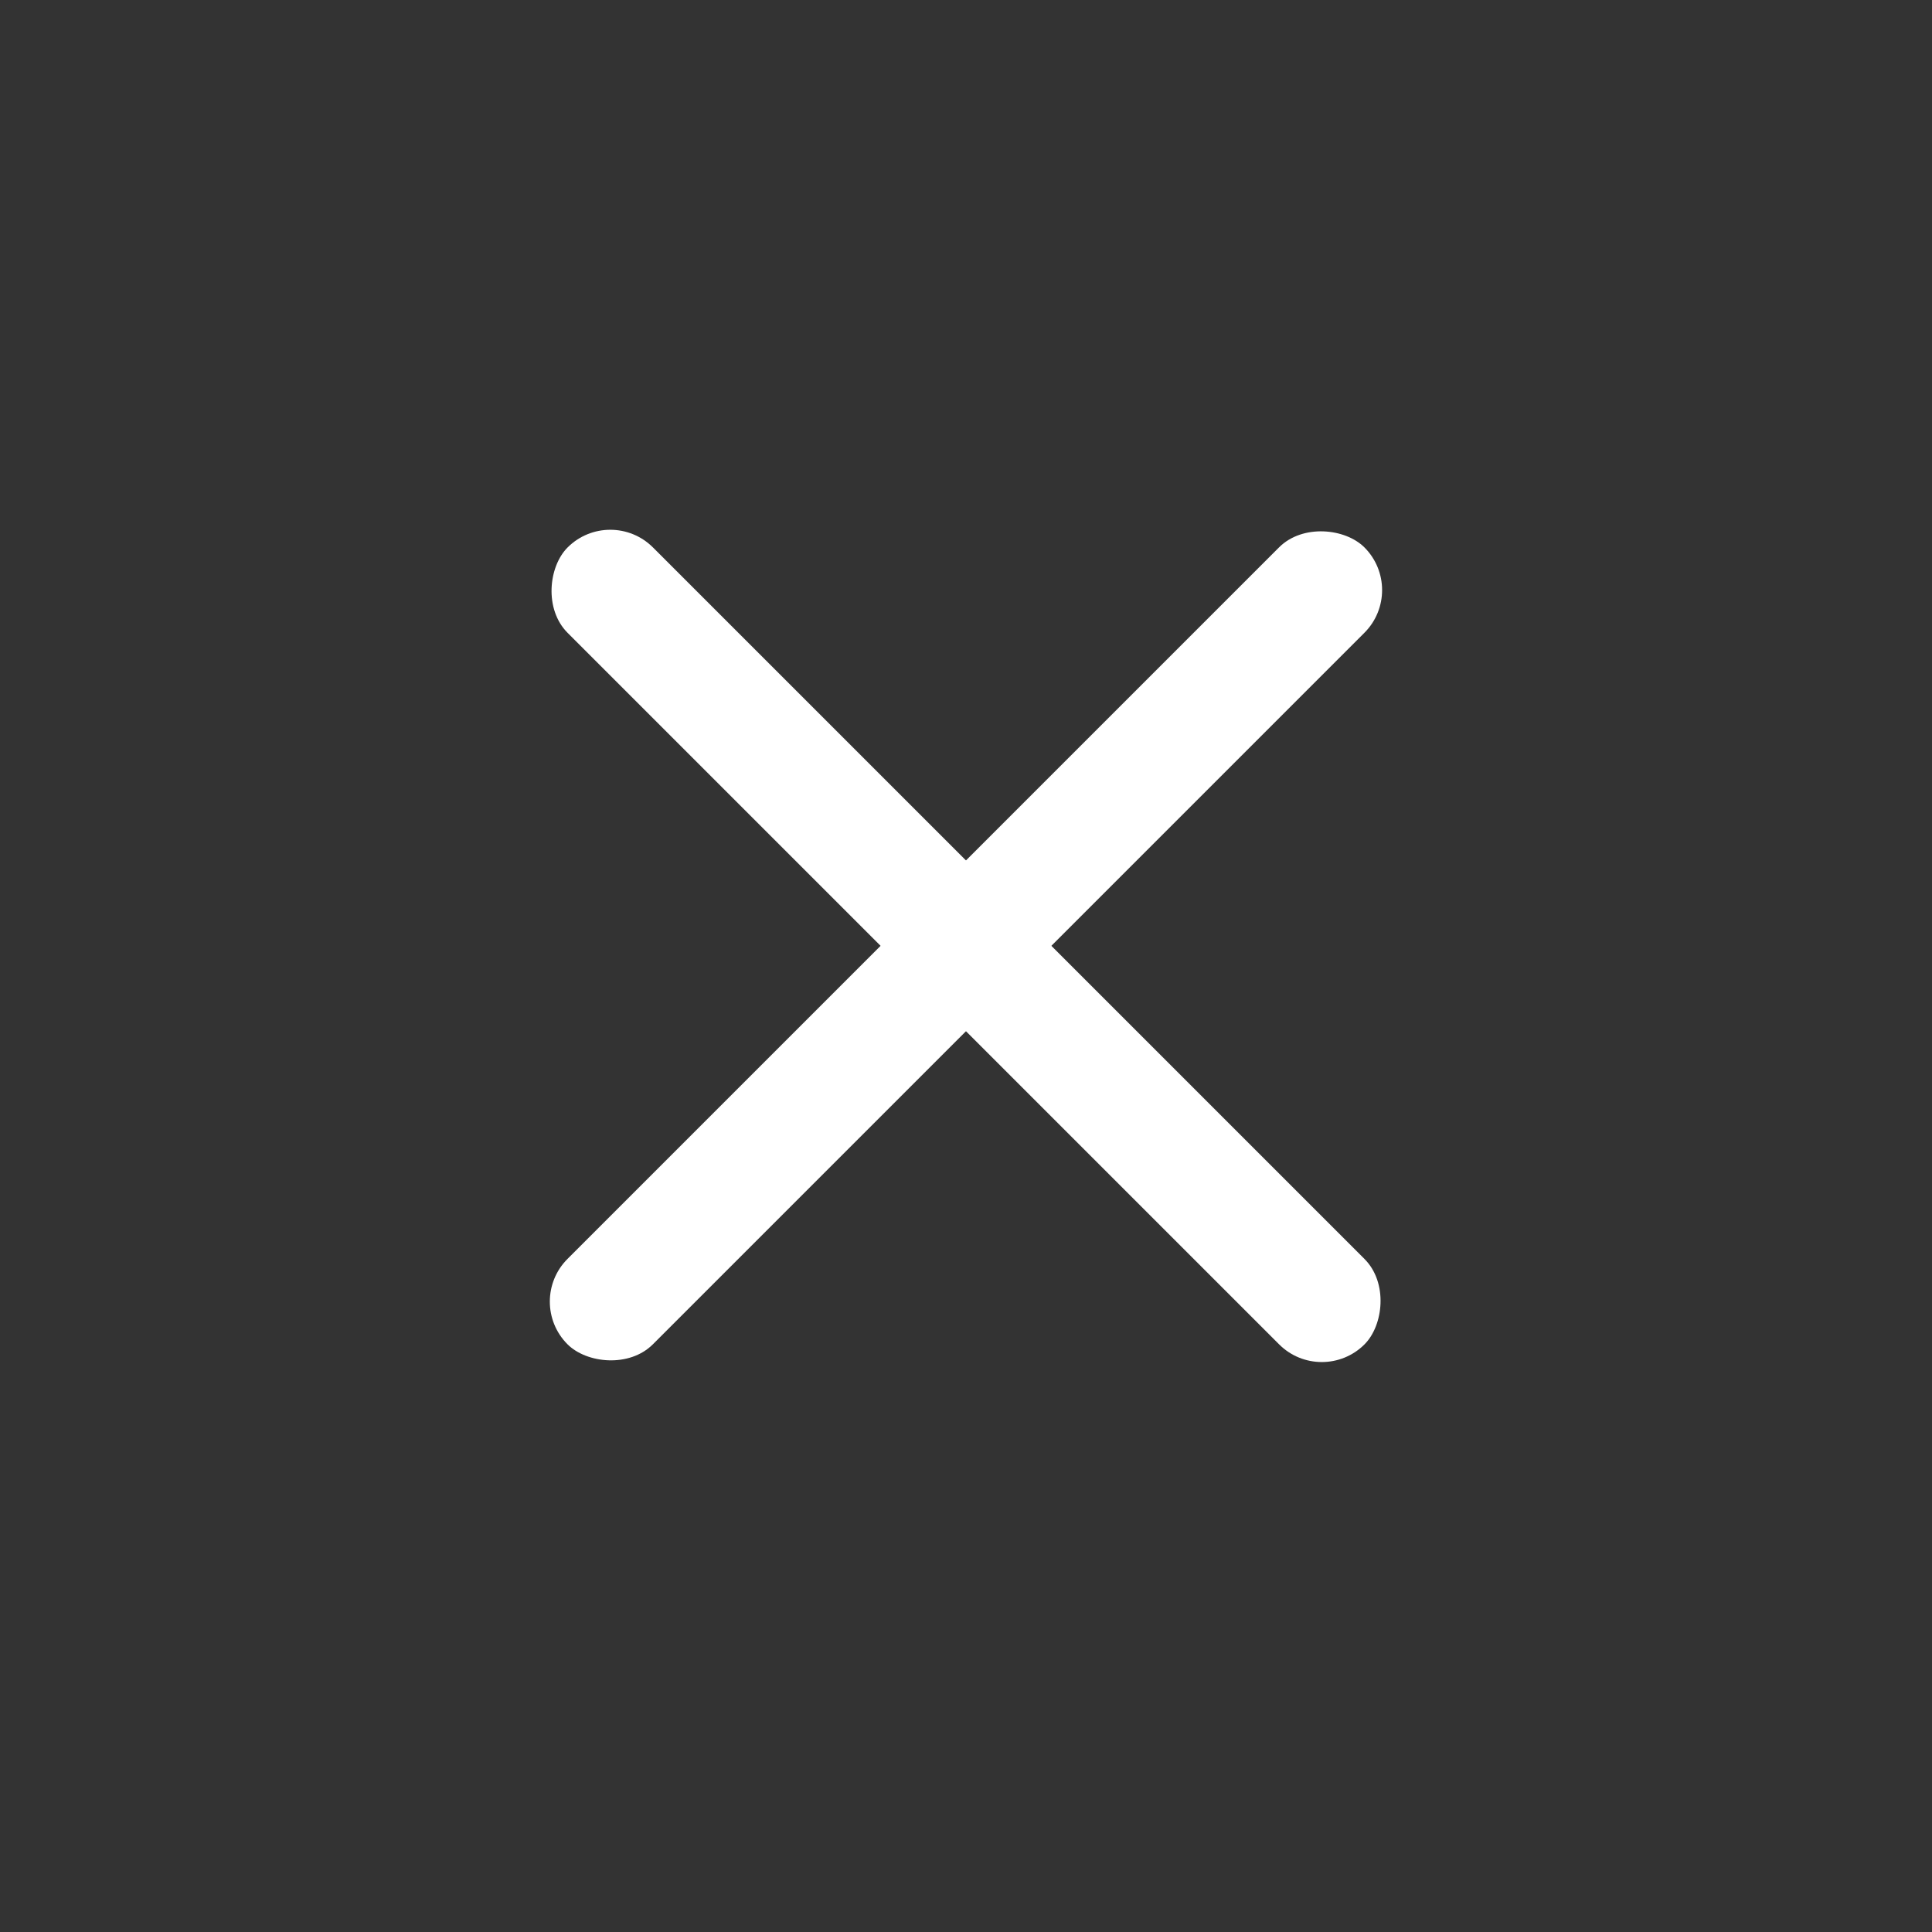 <svg width="48" height="48" viewBox="0 0 48 48" fill="none" xmlns="http://www.w3.org/2000/svg">
<rect x="0" y="0" width="48" height="48" fill="#333333" stroke="none"/>
<rect x="13.039" y="32.338" width="28" height="3" rx="1.5" transform="rotate(-45 13.039 32.338)" fill="white"/>
<rect x="32.84" y="34.461" width="28" height="3" rx="1.5" transform="rotate(-135 32.84 34.461)" fill="white"/>
</svg>
